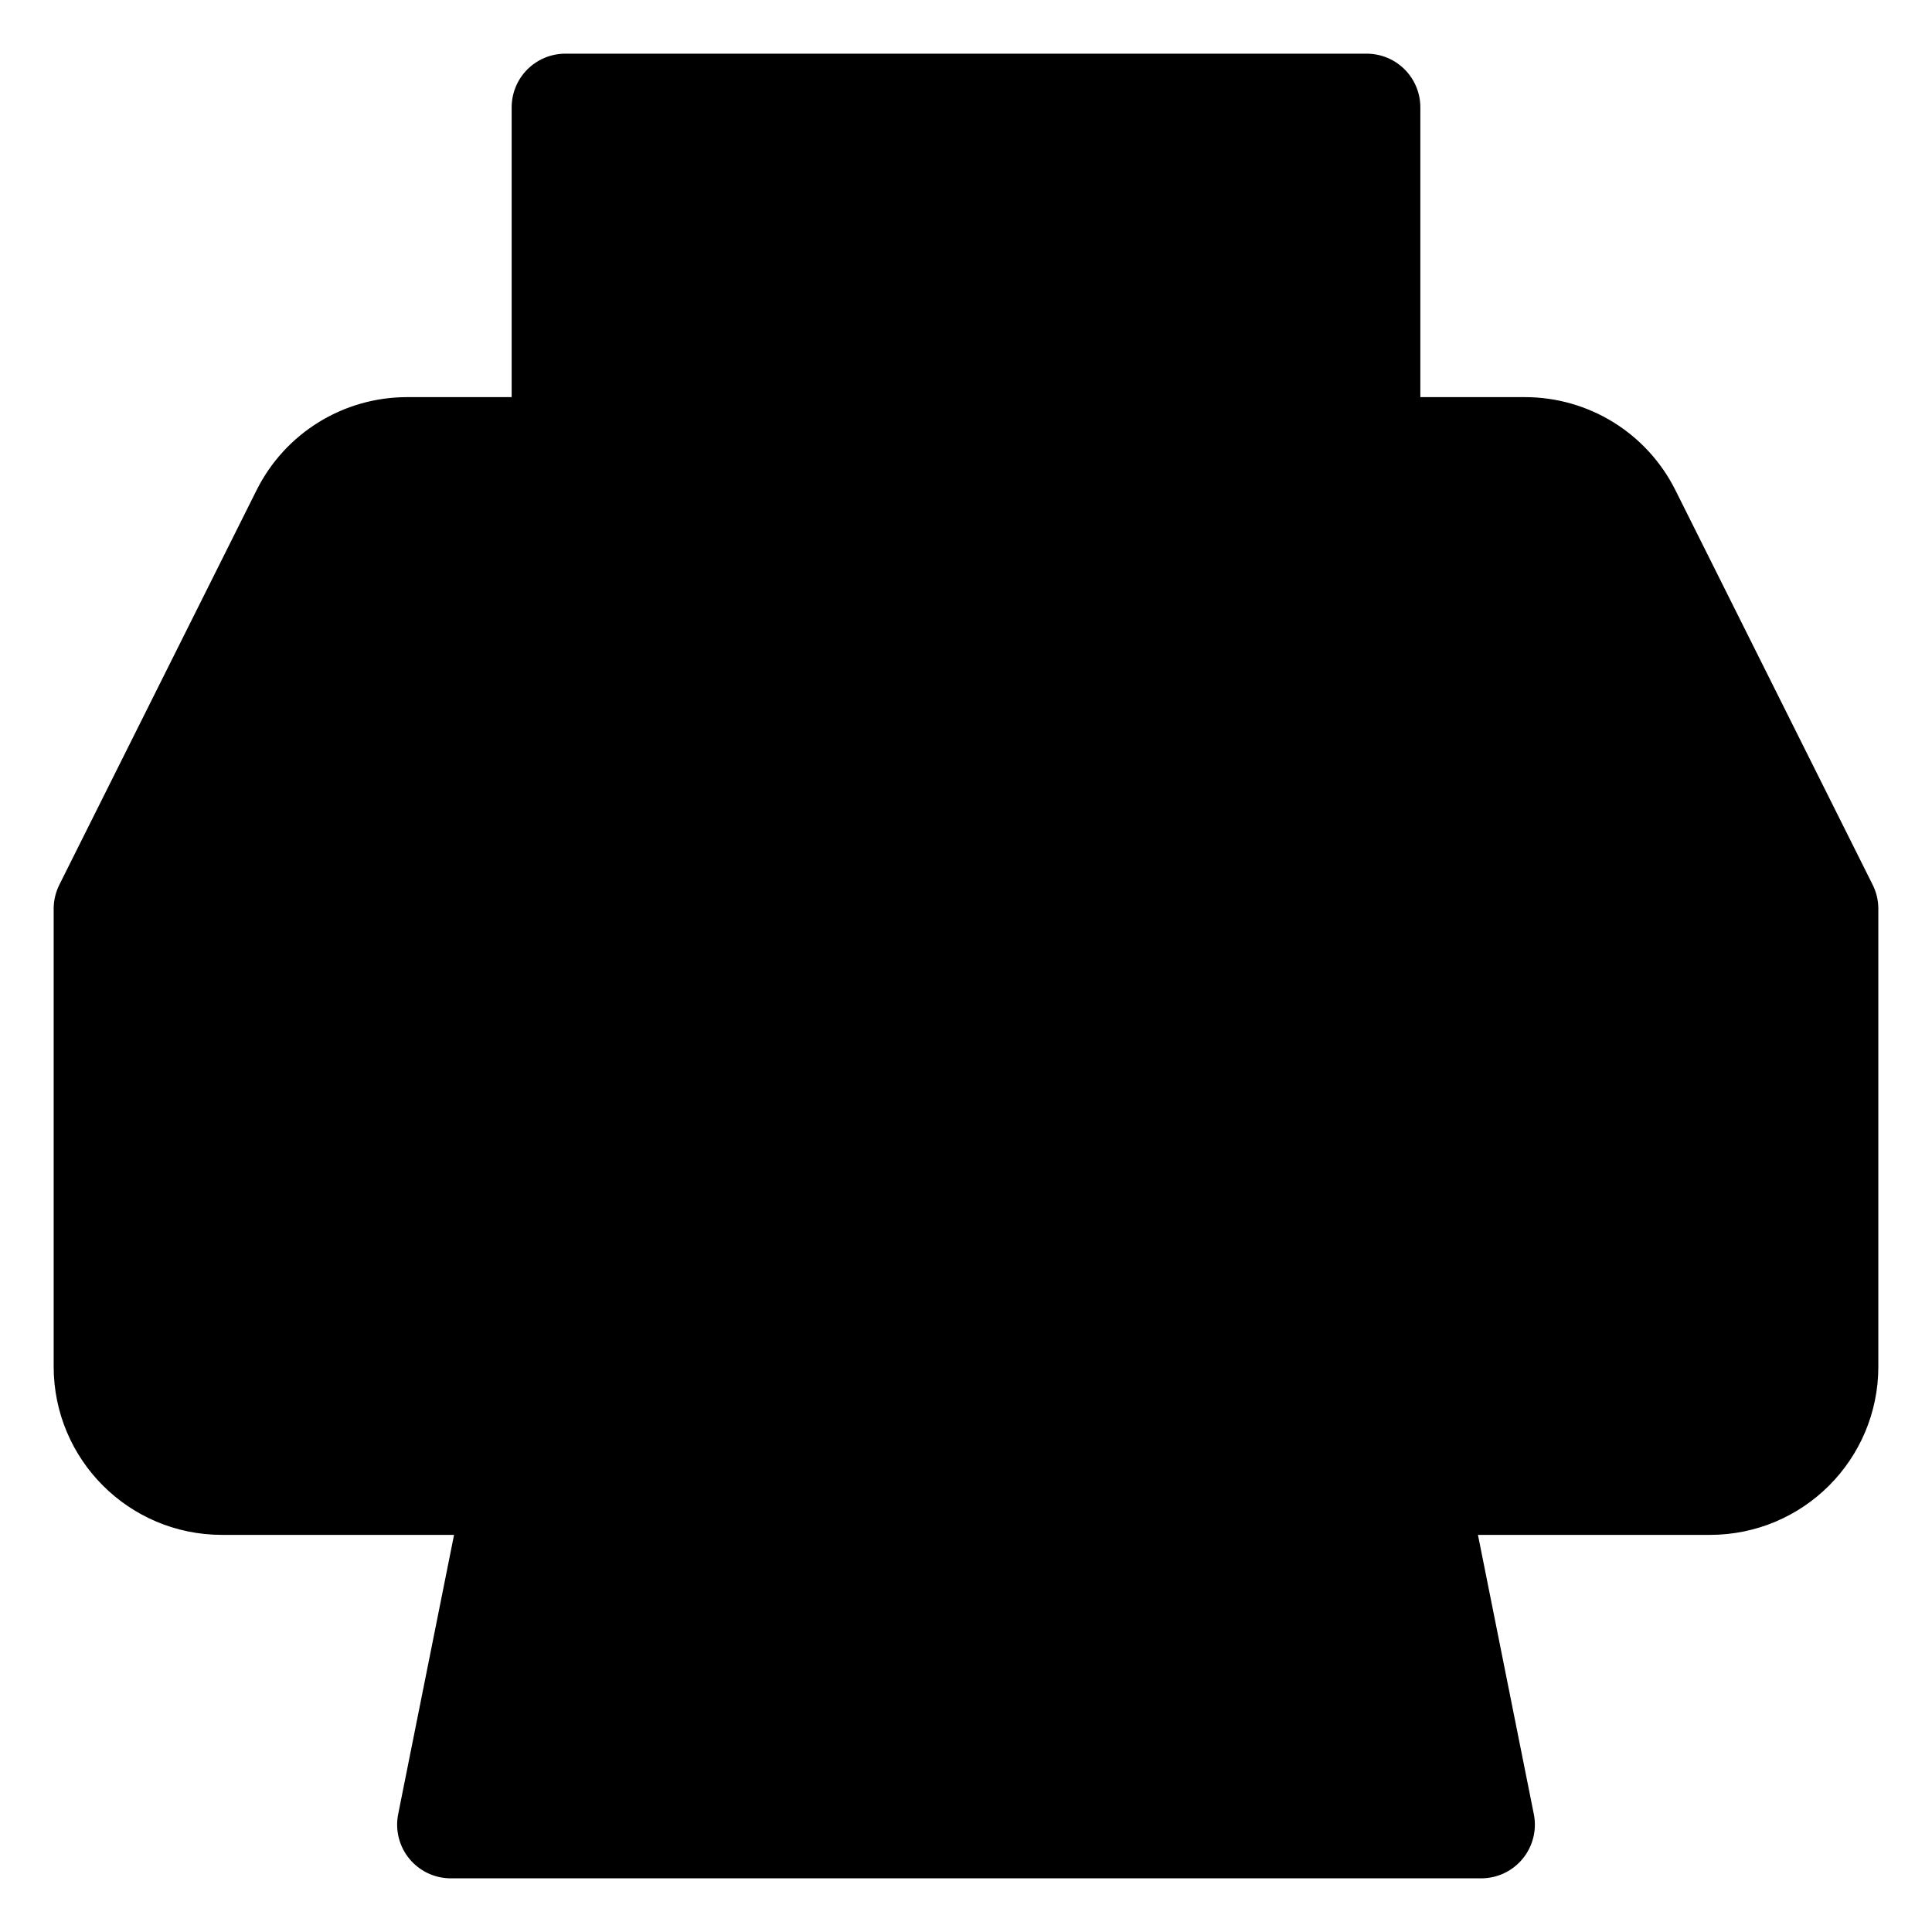 <svg width="18" height="18" viewBox="0 0 18 18" fill="currentColor" xmlns="http://www.w3.org/2000/svg">
<path d="M15.933 13.6H13.16L12.793 11.644H5.207L4.733 13.6H2.067C1.478 13.6 1 13.122 1 12.533V8.267L2.838 4.59C3.019 4.228 3.388 4 3.793 4H5.267V6H12.733V4H14.207C14.612 4 14.981 4.228 15.162 4.59L17 8.267V12.533C17 13.122 16.522 13.6 15.933 13.6Z" fill="currentColor"/>
<path d="M17 8.467V12.733C17 13.322 16.522 13.8 15.933 13.8H13.16L12.793 11.844H5.207L4.733 13.8H2.067C1.478 13.8 1 13.322 1 12.733V8.467M17 8.467H1M17 8.467L15.162 4.79C14.981 4.428 14.612 4.2 14.207 4.2H12.733M1 8.467L2.838 4.79C3.019 4.428 3.388 4.2 3.793 4.2H5.267M7.4 14.867H10.6M12.733 11.667H5.267L4.2 17H13.8L12.733 11.667ZM5.267 1H12.733V6.333H5.267V1ZM15.133 10.6C14.986 10.6 14.867 10.719 14.867 10.867C14.867 11.014 14.986 11.133 15.133 11.133C15.281 11.133 15.4 11.014 15.4 10.867C15.4 10.719 15.281 10.6 15.133 10.6Z" stroke="currentColor" stroke-linecap="round" stroke-linejoin="round" vector-effect="non-scaling-stroke"/>
</svg>
